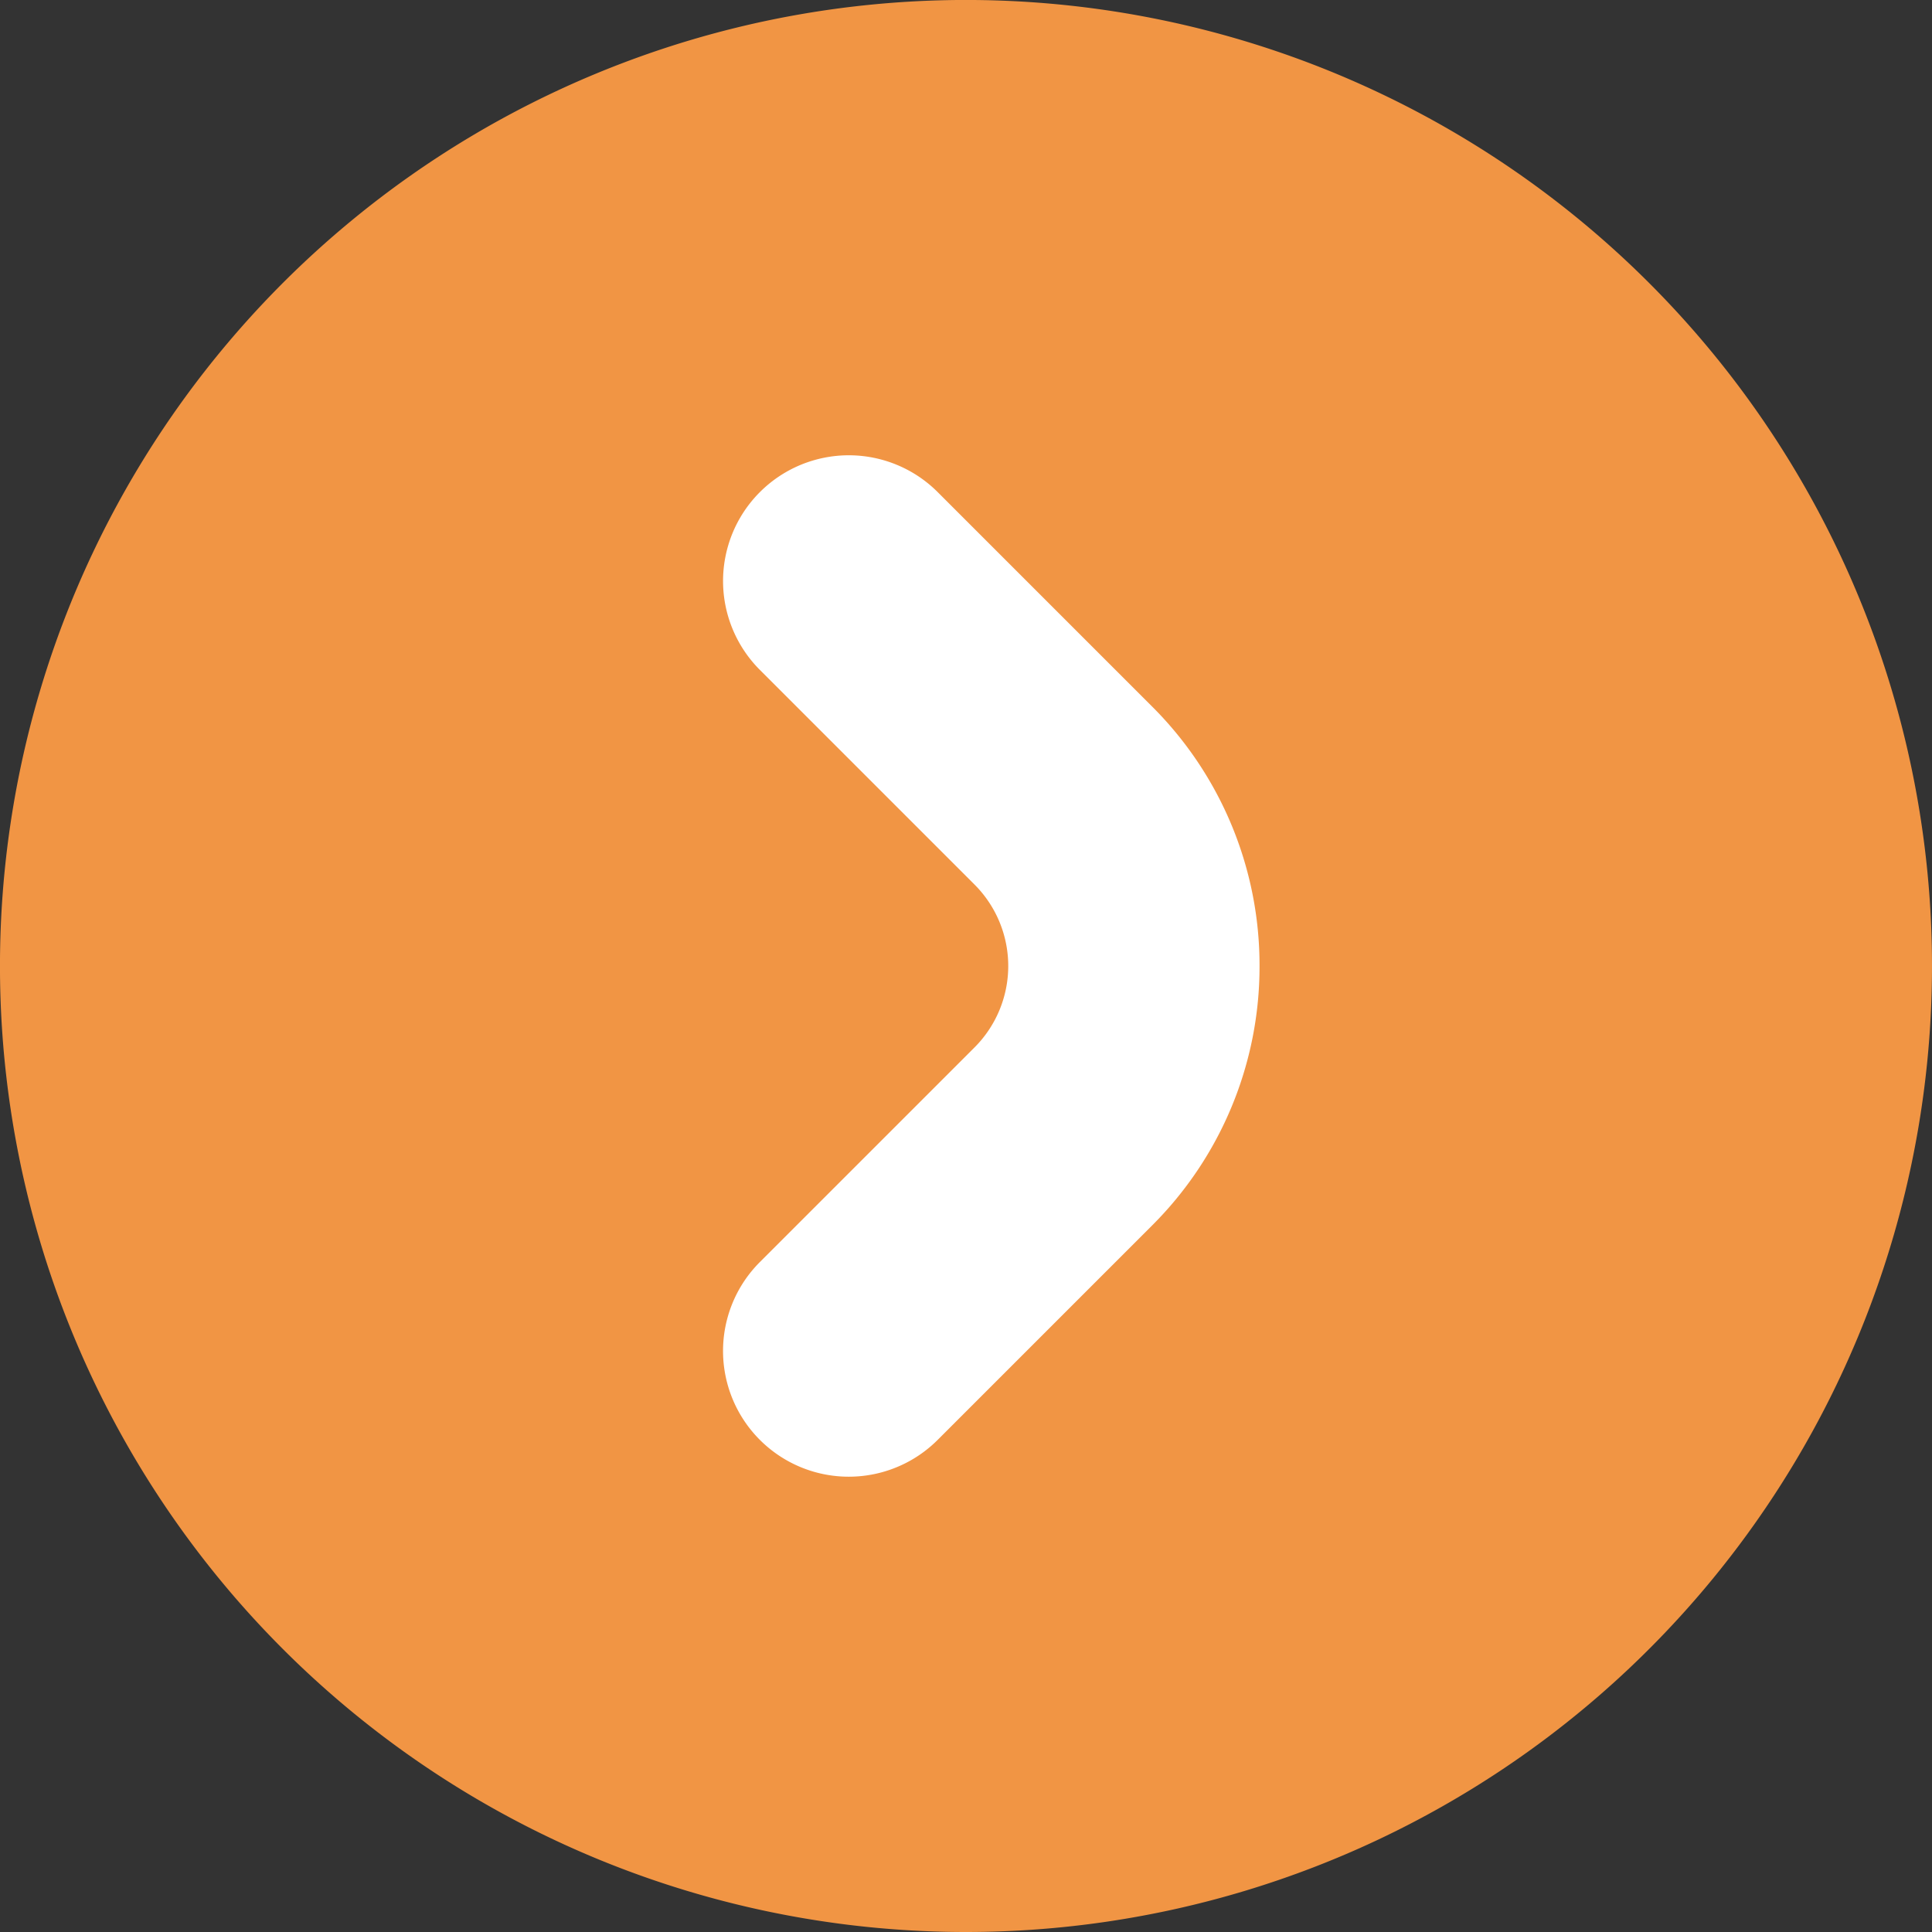<svg xmlns="http://www.w3.org/2000/svg" xmlns:xlink="http://www.w3.org/1999/xlink" width="76.399" height="76.399" viewBox="0 0 76.399 76.399">
  <rect x="0" y="0" width="76.399" height="76.399" fill="#333333" stroke="none"/>
  <defs>
    <clipPath id="clip-path">
      <rect id="Rectangle_32" data-name="Rectangle 32" width="40.388" height="21.214" transform="translate(0 0)" fill="none"/>
    </clipPath>
  </defs>
  <g id="back_button" data-name="back button" transform="translate(-1698.093 -730.678)">
    <path id="Path_103" data-name="Path 103" d="M76.4,38.2A38.2,38.2,0,1,1,38.2,0,38.2,38.2,0,0,1,76.4,38.2" transform="translate(1774.492 807.077) rotate(180)" fill="rgb(241, 149, 68)"/>
    <g id="Group_41" data-name="Group 41" transform="translate(1747.9 748.684) rotate(90)">
      <g id="Group_41-2" data-name="Group 41" transform="translate(0 0)" clip-path="url(#clip-path)">
        <path id="Path_109" data-name="Path 109" d="M20.195,0A14.448,14.448,0,0,1,30.443,4.238l8.49,8.49A4.971,4.971,0,1,1,31.9,19.758l-8.489-8.49a4.556,4.556,0,0,0-6.436,0l-8.49,8.49a4.971,4.971,0,0,1-7.031-7.031l8.49-8.49A14.447,14.447,0,0,1,20.195,0" transform="translate(0 0)" fill="#fff"/>
      </g>
    </g>
  </g>
</svg>
